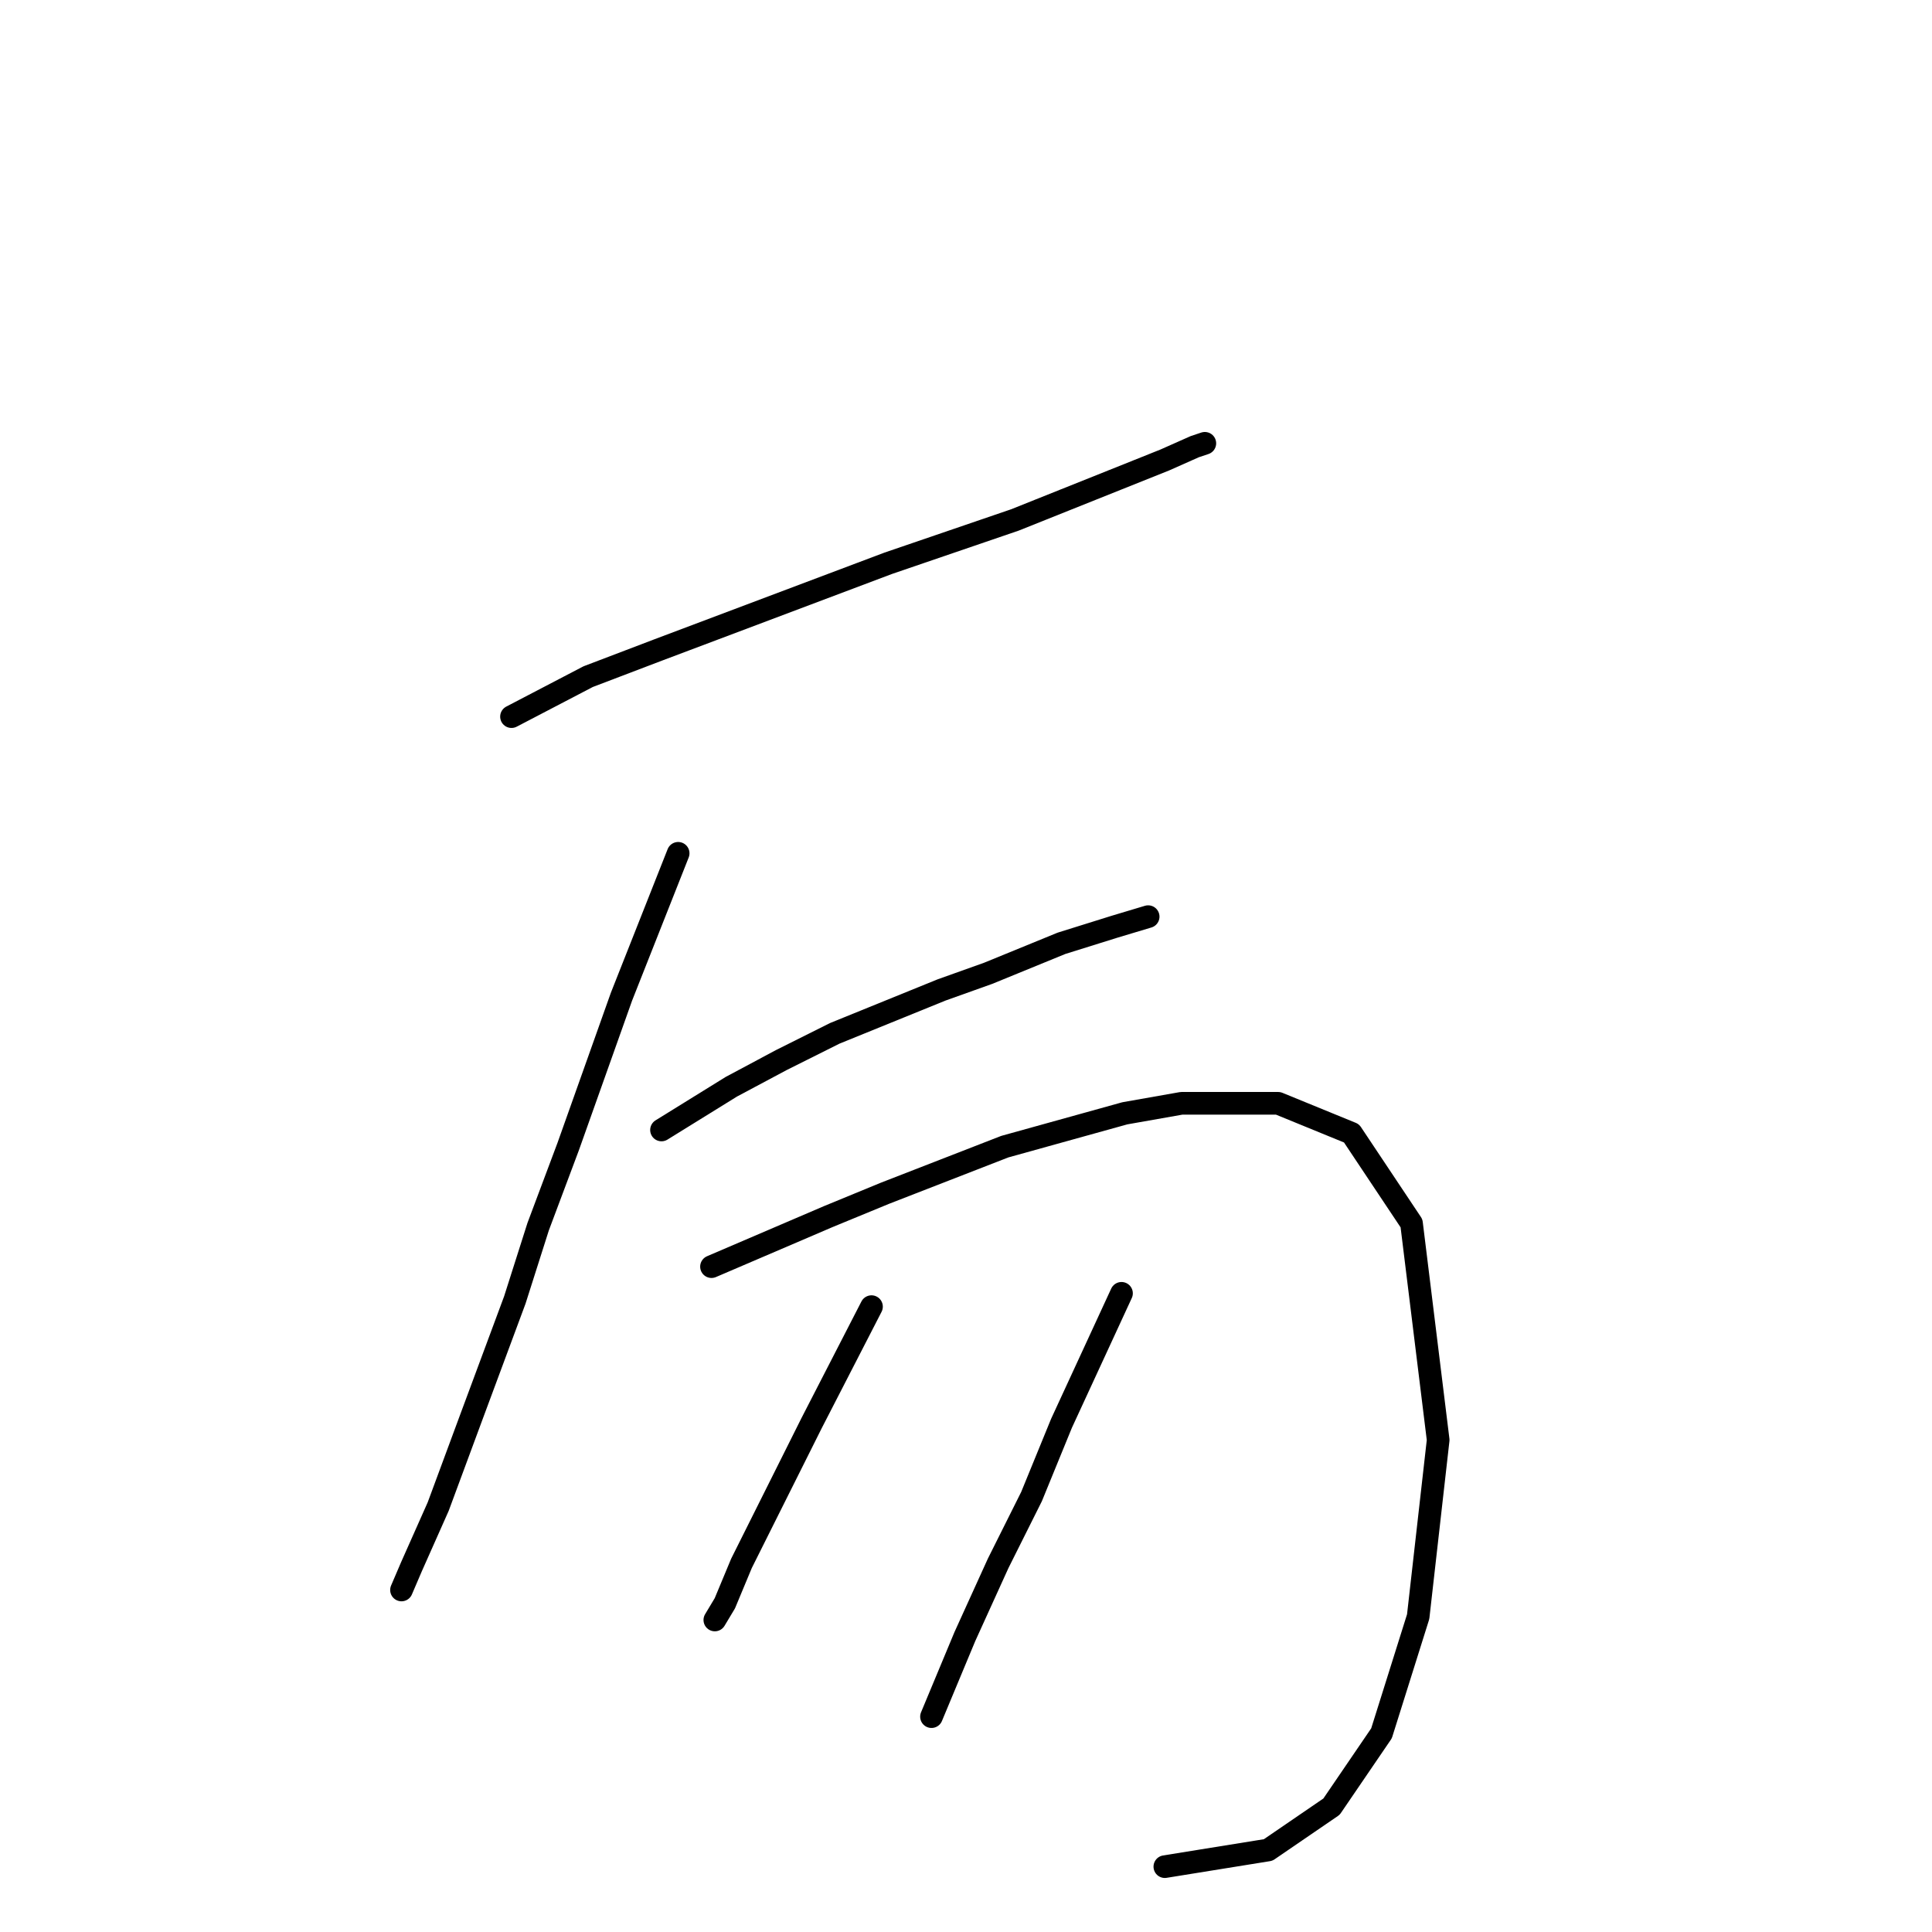 <?xml version="1.0" standalone="no"?>
    <svg width="256" height="256" xmlns="http://www.w3.org/2000/svg" version="1.1">
    <polyline stroke="black" stroke-width="3" stroke-linecap="round" fill="transparent" stroke-linejoin="round" points="67.776 94.958 77.935 89.658 87.21 86.125 117.687 74.641 134.471 68.899 141.096 66.249 154.347 60.948 158.322 59.182 159.647 58.74 159.647 58.74 " />
        <polyline stroke="black" stroke-width="3" stroke-linecap="round" fill="transparent" stroke-linejoin="round" points="89.86 113.068 82.351 132.06 75.284 151.936 71.309 162.537 68.217 172.254 62.475 187.713 58.059 199.639 54.525 207.589 53.2 210.681 53.2 210.681 " />
        <polyline stroke="black" stroke-width="3" stroke-linecap="round" fill="transparent" stroke-linejoin="round" points="87.652 149.728 96.927 143.986 103.552 140.452 110.62 136.919 124.754 131.177 130.937 128.968 140.654 124.993 147.721 122.785 152.138 121.46 152.138 121.46 " />
        <polyline stroke="black" stroke-width="3" stroke-linecap="round" fill="transparent" stroke-linejoin="round" points="94.277 167.837 109.736 161.212 117.245 158.12 125.195 155.028 133.146 151.936 149.046 147.519 156.555 146.194 169.364 146.194 179.081 150.17 187.032 162.095 190.565 190.805 187.915 214.214 183.057 229.674 176.431 239.391 168.039 245.133 154.347 247.341 154.347 247.341 " />
        <polyline stroke="black" stroke-width="3" stroke-linecap="round" fill="transparent" stroke-linejoin="round" points="115.478 173.137 107.528 188.596 104.878 193.897 102.227 199.197 98.252 207.147 96.044 212.448 94.719 214.656 94.719 214.656 " />
        <polyline stroke="black" stroke-width="3" stroke-linecap="round" fill="transparent" stroke-linejoin="round" points="148.605 171.371 140.654 188.596 136.679 198.314 132.262 207.147 127.845 216.865 123.428 227.465 123.428 227.465 " />
        </svg>